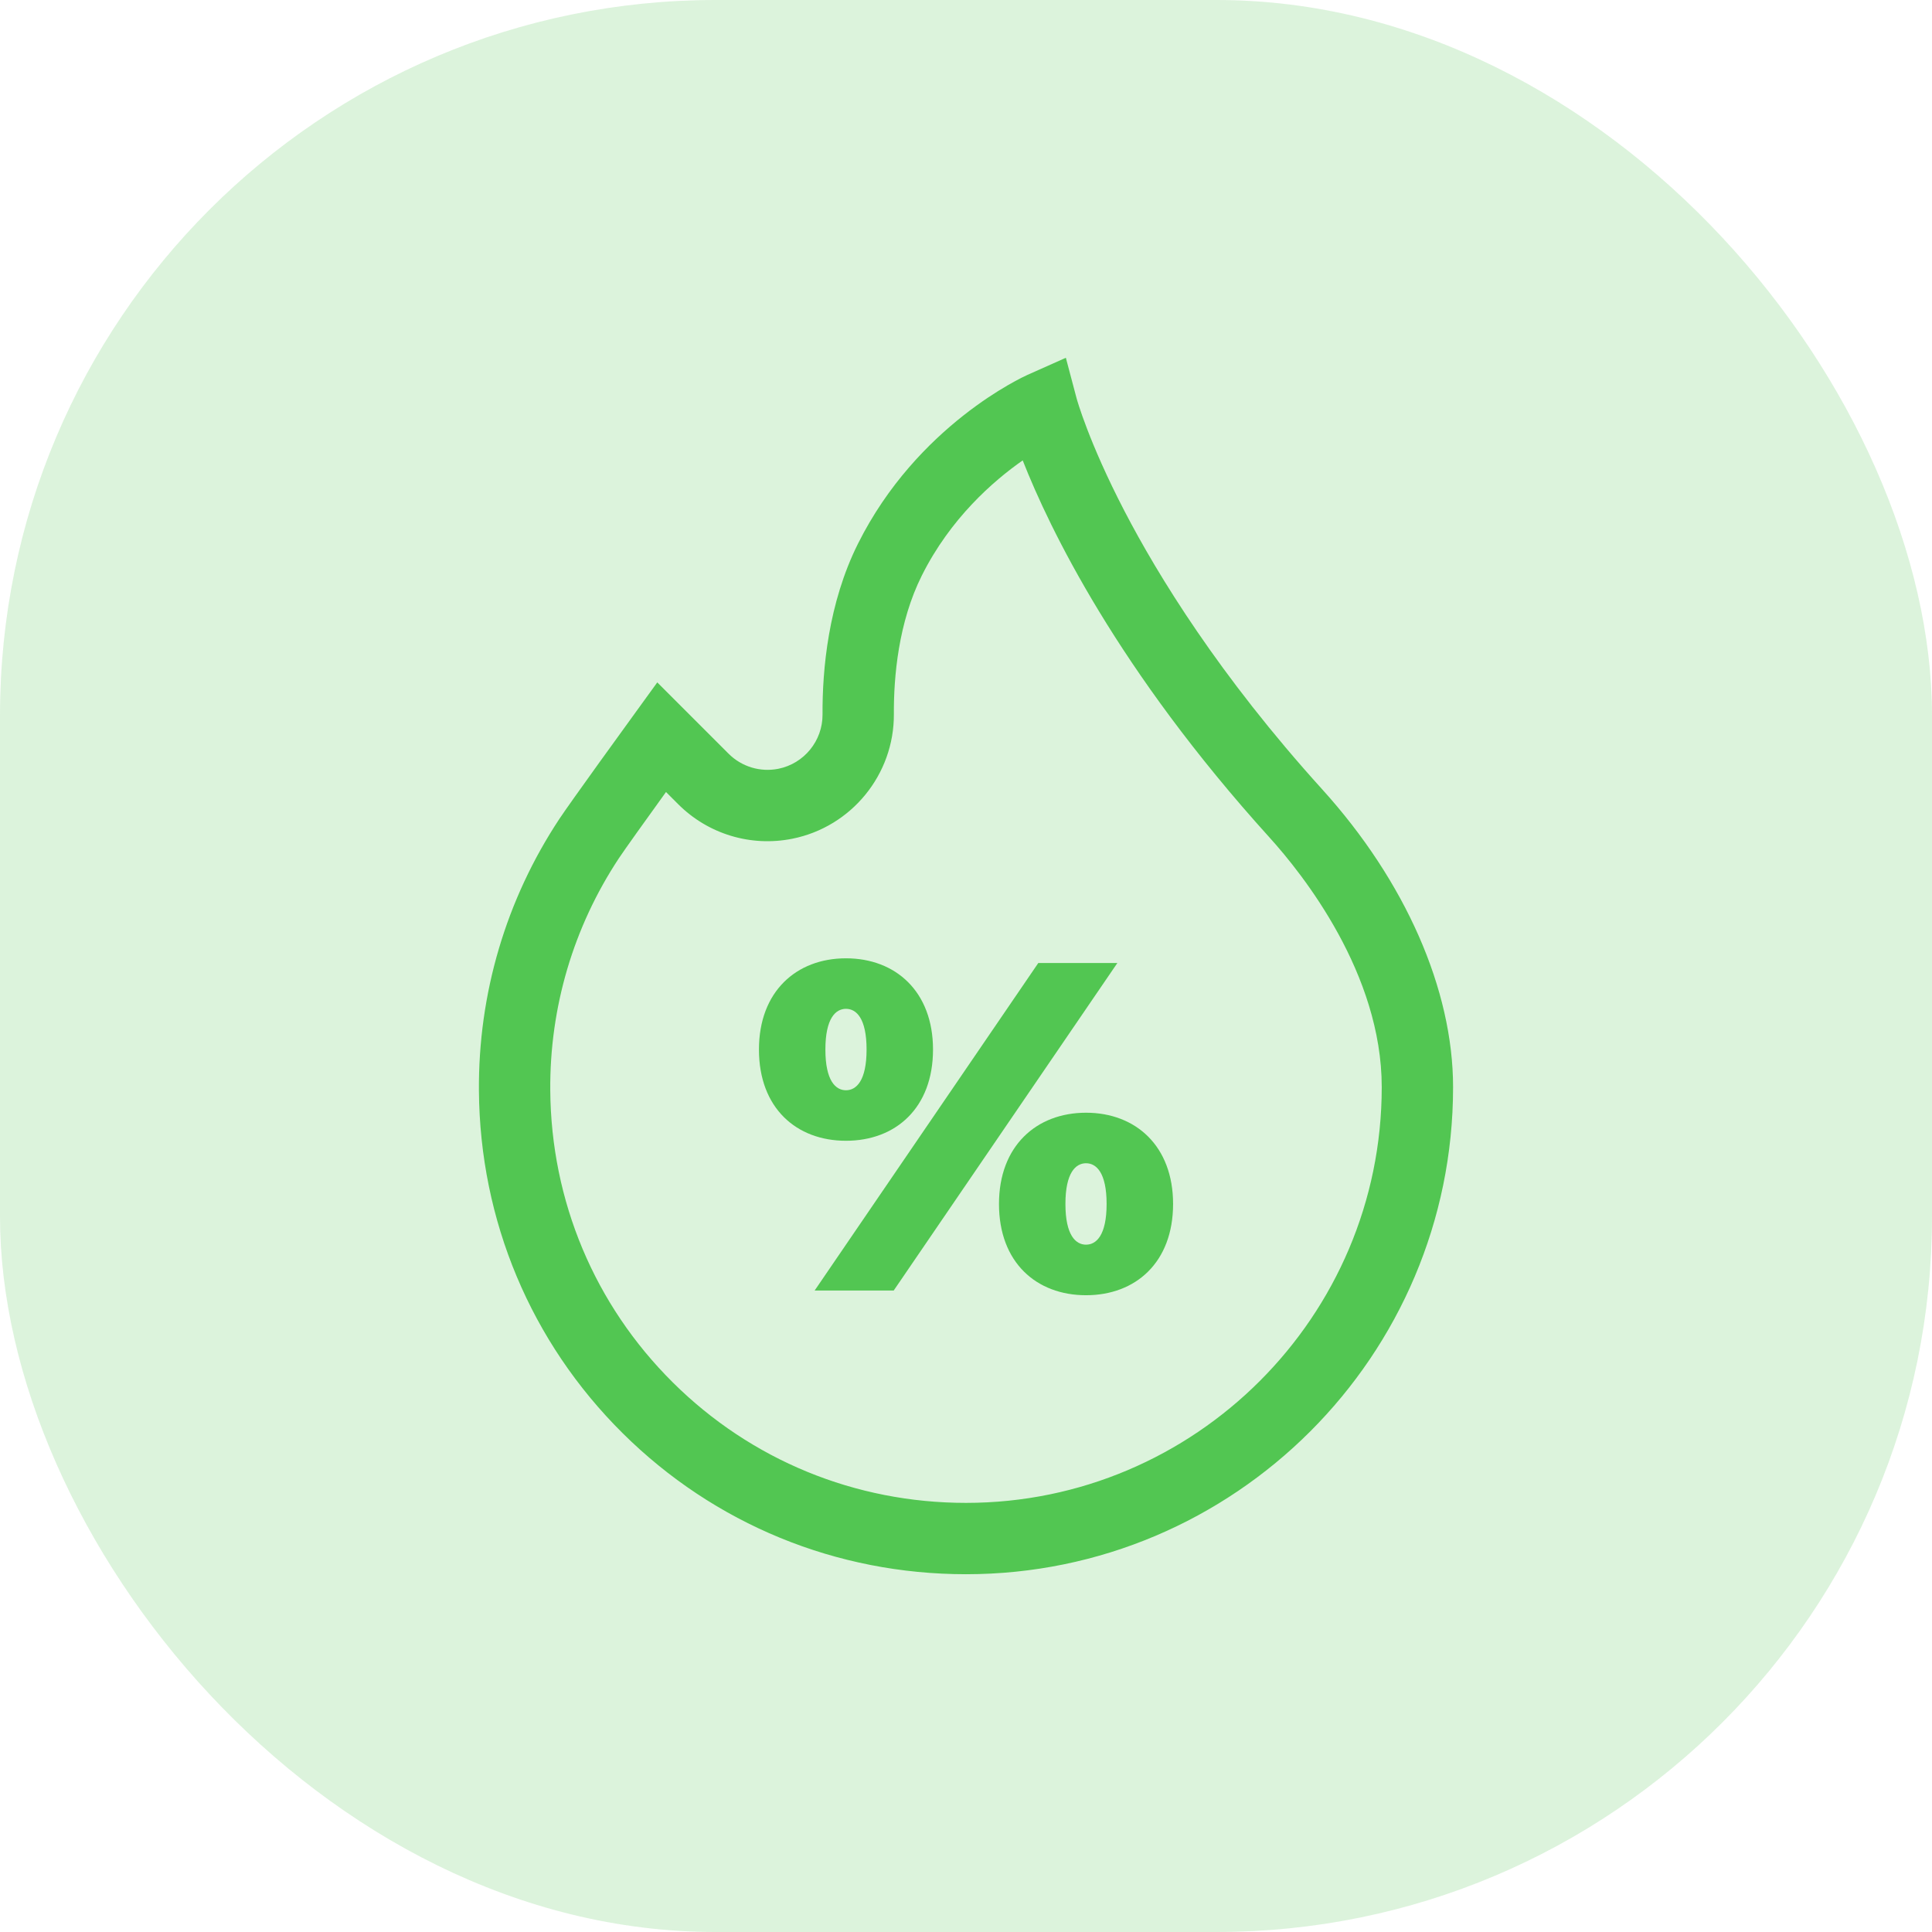 <svg width="54" height="54" viewBox="0 0 54 54" fill="none" xmlns="http://www.w3.org/2000/svg">
<rect width="54" height="54" rx="20" fill="#52C652" fill-opacity="0.2"/>
<path d="M36.956 22.062C34.073 18.878 32.36 16.075 31.43 14.285C30.423 12.345 30.093 11.143 30.091 11.133L29.791 10L28.721 10.477C28.596 10.533 25.638 11.882 23.981 15.196C23.15 16.86 22.983 18.712 22.99 19.973C22.994 20.706 22.474 21.344 21.754 21.488C21.249 21.588 20.73 21.431 20.365 21.067L18.371 19.073L17.686 20.019C17.614 20.117 15.938 22.429 15.633 22.891C14.143 25.146 13.366 27.774 13.386 30.489C13.413 34.116 14.839 37.514 17.402 40.057C19.965 42.6 23.373 44 27 44C34.507 44 40.614 37.893 40.614 30.386C40.614 27.664 39.281 24.63 36.956 22.062ZM27 42.006C23.903 42.006 20.993 40.811 18.807 38.641C16.62 36.471 15.403 33.571 15.38 30.474C15.363 28.156 16.026 25.914 17.297 23.99C17.452 23.755 18.075 22.886 18.615 22.137L18.955 22.477C19.792 23.314 20.984 23.675 22.145 23.443C23.799 23.112 24.993 21.648 24.984 19.962C24.978 18.918 25.109 17.399 25.765 16.087C26.563 14.491 27.756 13.448 28.585 12.868C29.335 14.775 31.236 18.716 35.477 23.401C36.422 24.444 38.62 27.214 38.62 30.386C38.62 36.793 33.407 42.006 27 42.006Z" fill="#52C652"/>
<path d="M29.021 26.916L22.769 36.071H24.979L31.231 26.916H29.021Z" fill="#52C652"/>
<path d="M30.355 31.101C28.968 31.101 27.922 32.029 27.922 33.651C27.922 35.286 28.968 36.202 30.355 36.202C31.741 36.202 32.788 35.286 32.788 33.651C32.788 32.029 31.741 31.101 30.355 31.101ZM30.355 34.789C30.067 34.789 29.779 34.527 29.779 33.651C29.779 32.775 30.067 32.513 30.355 32.513C30.642 32.513 30.93 32.775 30.93 33.651C30.93 34.527 30.642 34.789 30.355 34.789Z" fill="#52C652"/>
<path d="M26.078 29.335C26.078 27.713 25.032 26.785 23.645 26.785C22.259 26.785 21.213 27.713 21.213 29.335C21.213 30.97 22.259 31.885 23.645 31.885C25.032 31.885 26.078 30.97 26.078 29.335ZM23.07 29.335C23.07 28.459 23.358 28.197 23.645 28.197C23.933 28.197 24.221 28.459 24.221 29.335C24.221 30.211 23.933 30.473 23.645 30.473C23.358 30.473 23.07 30.211 23.07 29.335Z" fill="#52C652"/>
</svg>
